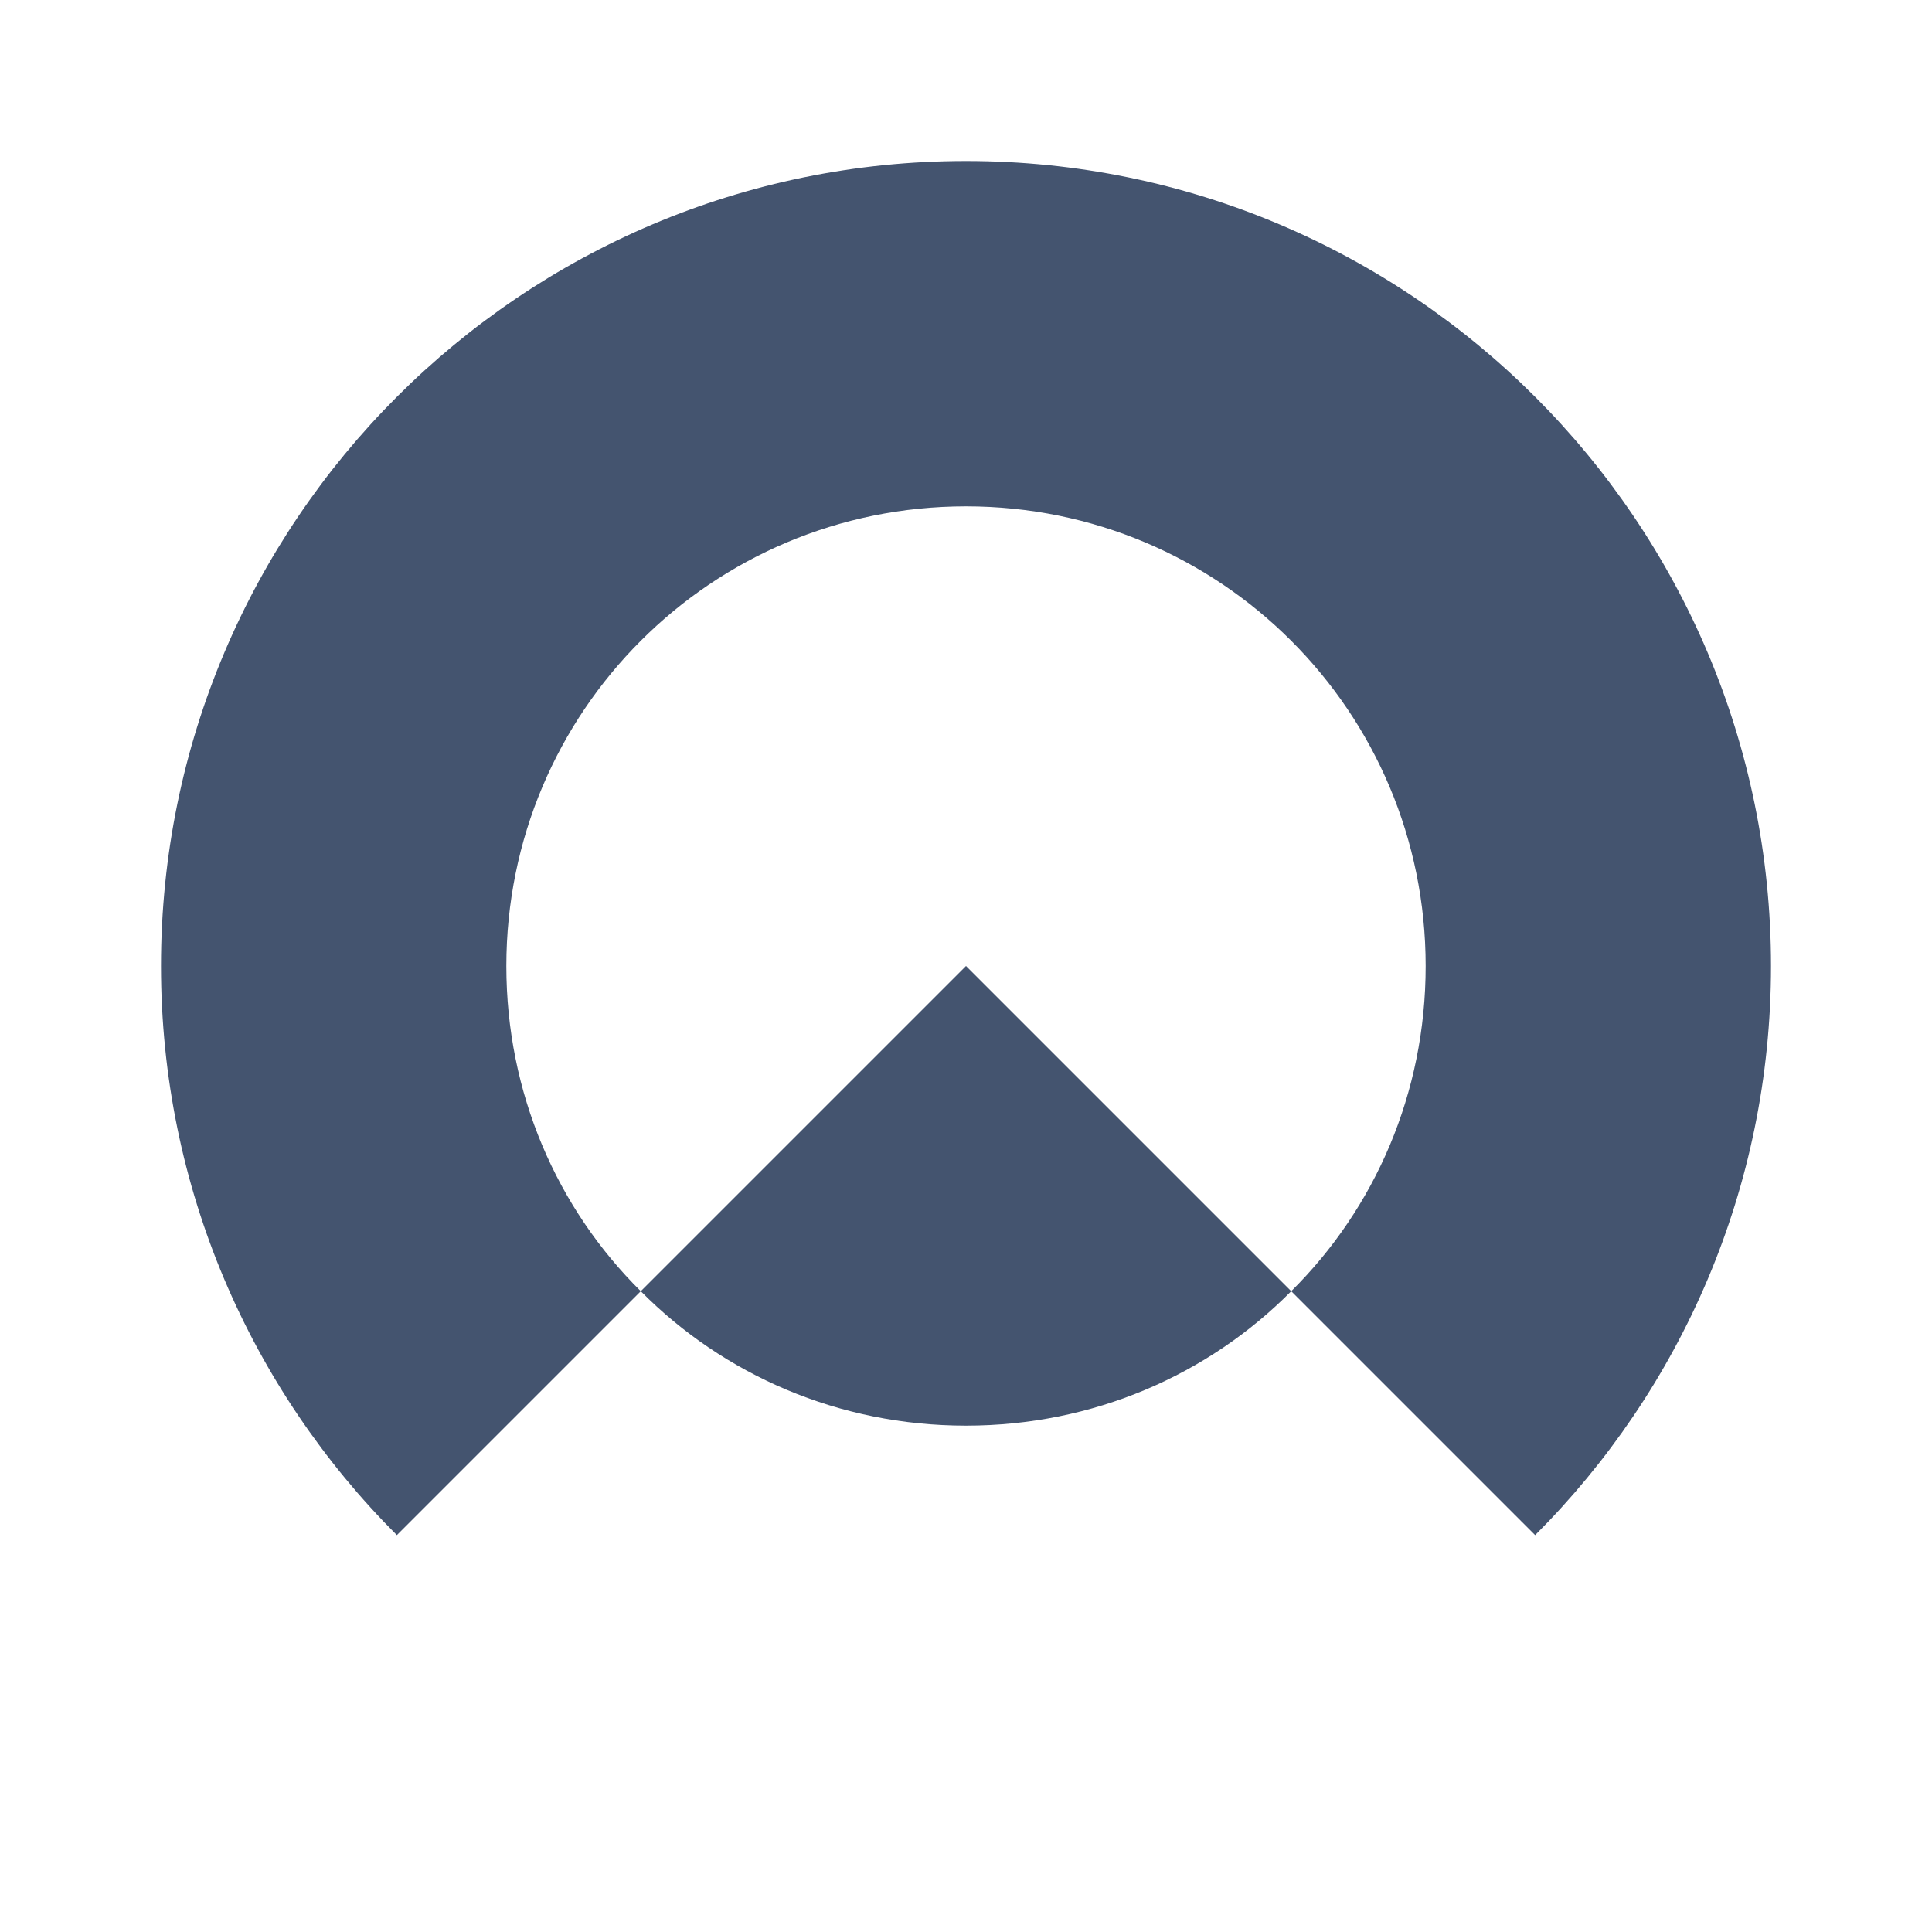 <svg width="24" height="24" viewBox="0 0 24 24" fill="none" xmlns="http://www.w3.org/2000/svg">
<path d="M22 12C22 14.76 20.88 17.26 19.07 19.07L16.04 16.04C17.08 15.01 17.71 13.58 17.71 12C17.71 8.84 15.16 6.29 12 6.29C8.84 6.29 6.29 8.84 6.29 12C6.29 13.58 6.92 15.01 7.96 16.04L4.93 19.07C3.12 17.26 2 14.76 2 12C2 6.48 6.48 2 12 2C17.52 2 22 6.48 22 12Z" style="fill:#44546F;"/>
<path d="M16.04 16.04C15.01 17.08 13.58 17.71 12 17.71C10.42 17.71 8.99 17.08 7.96 16.04L12 12L16.04 16.04Z" style="fill:#44546F;"/>
</svg>
